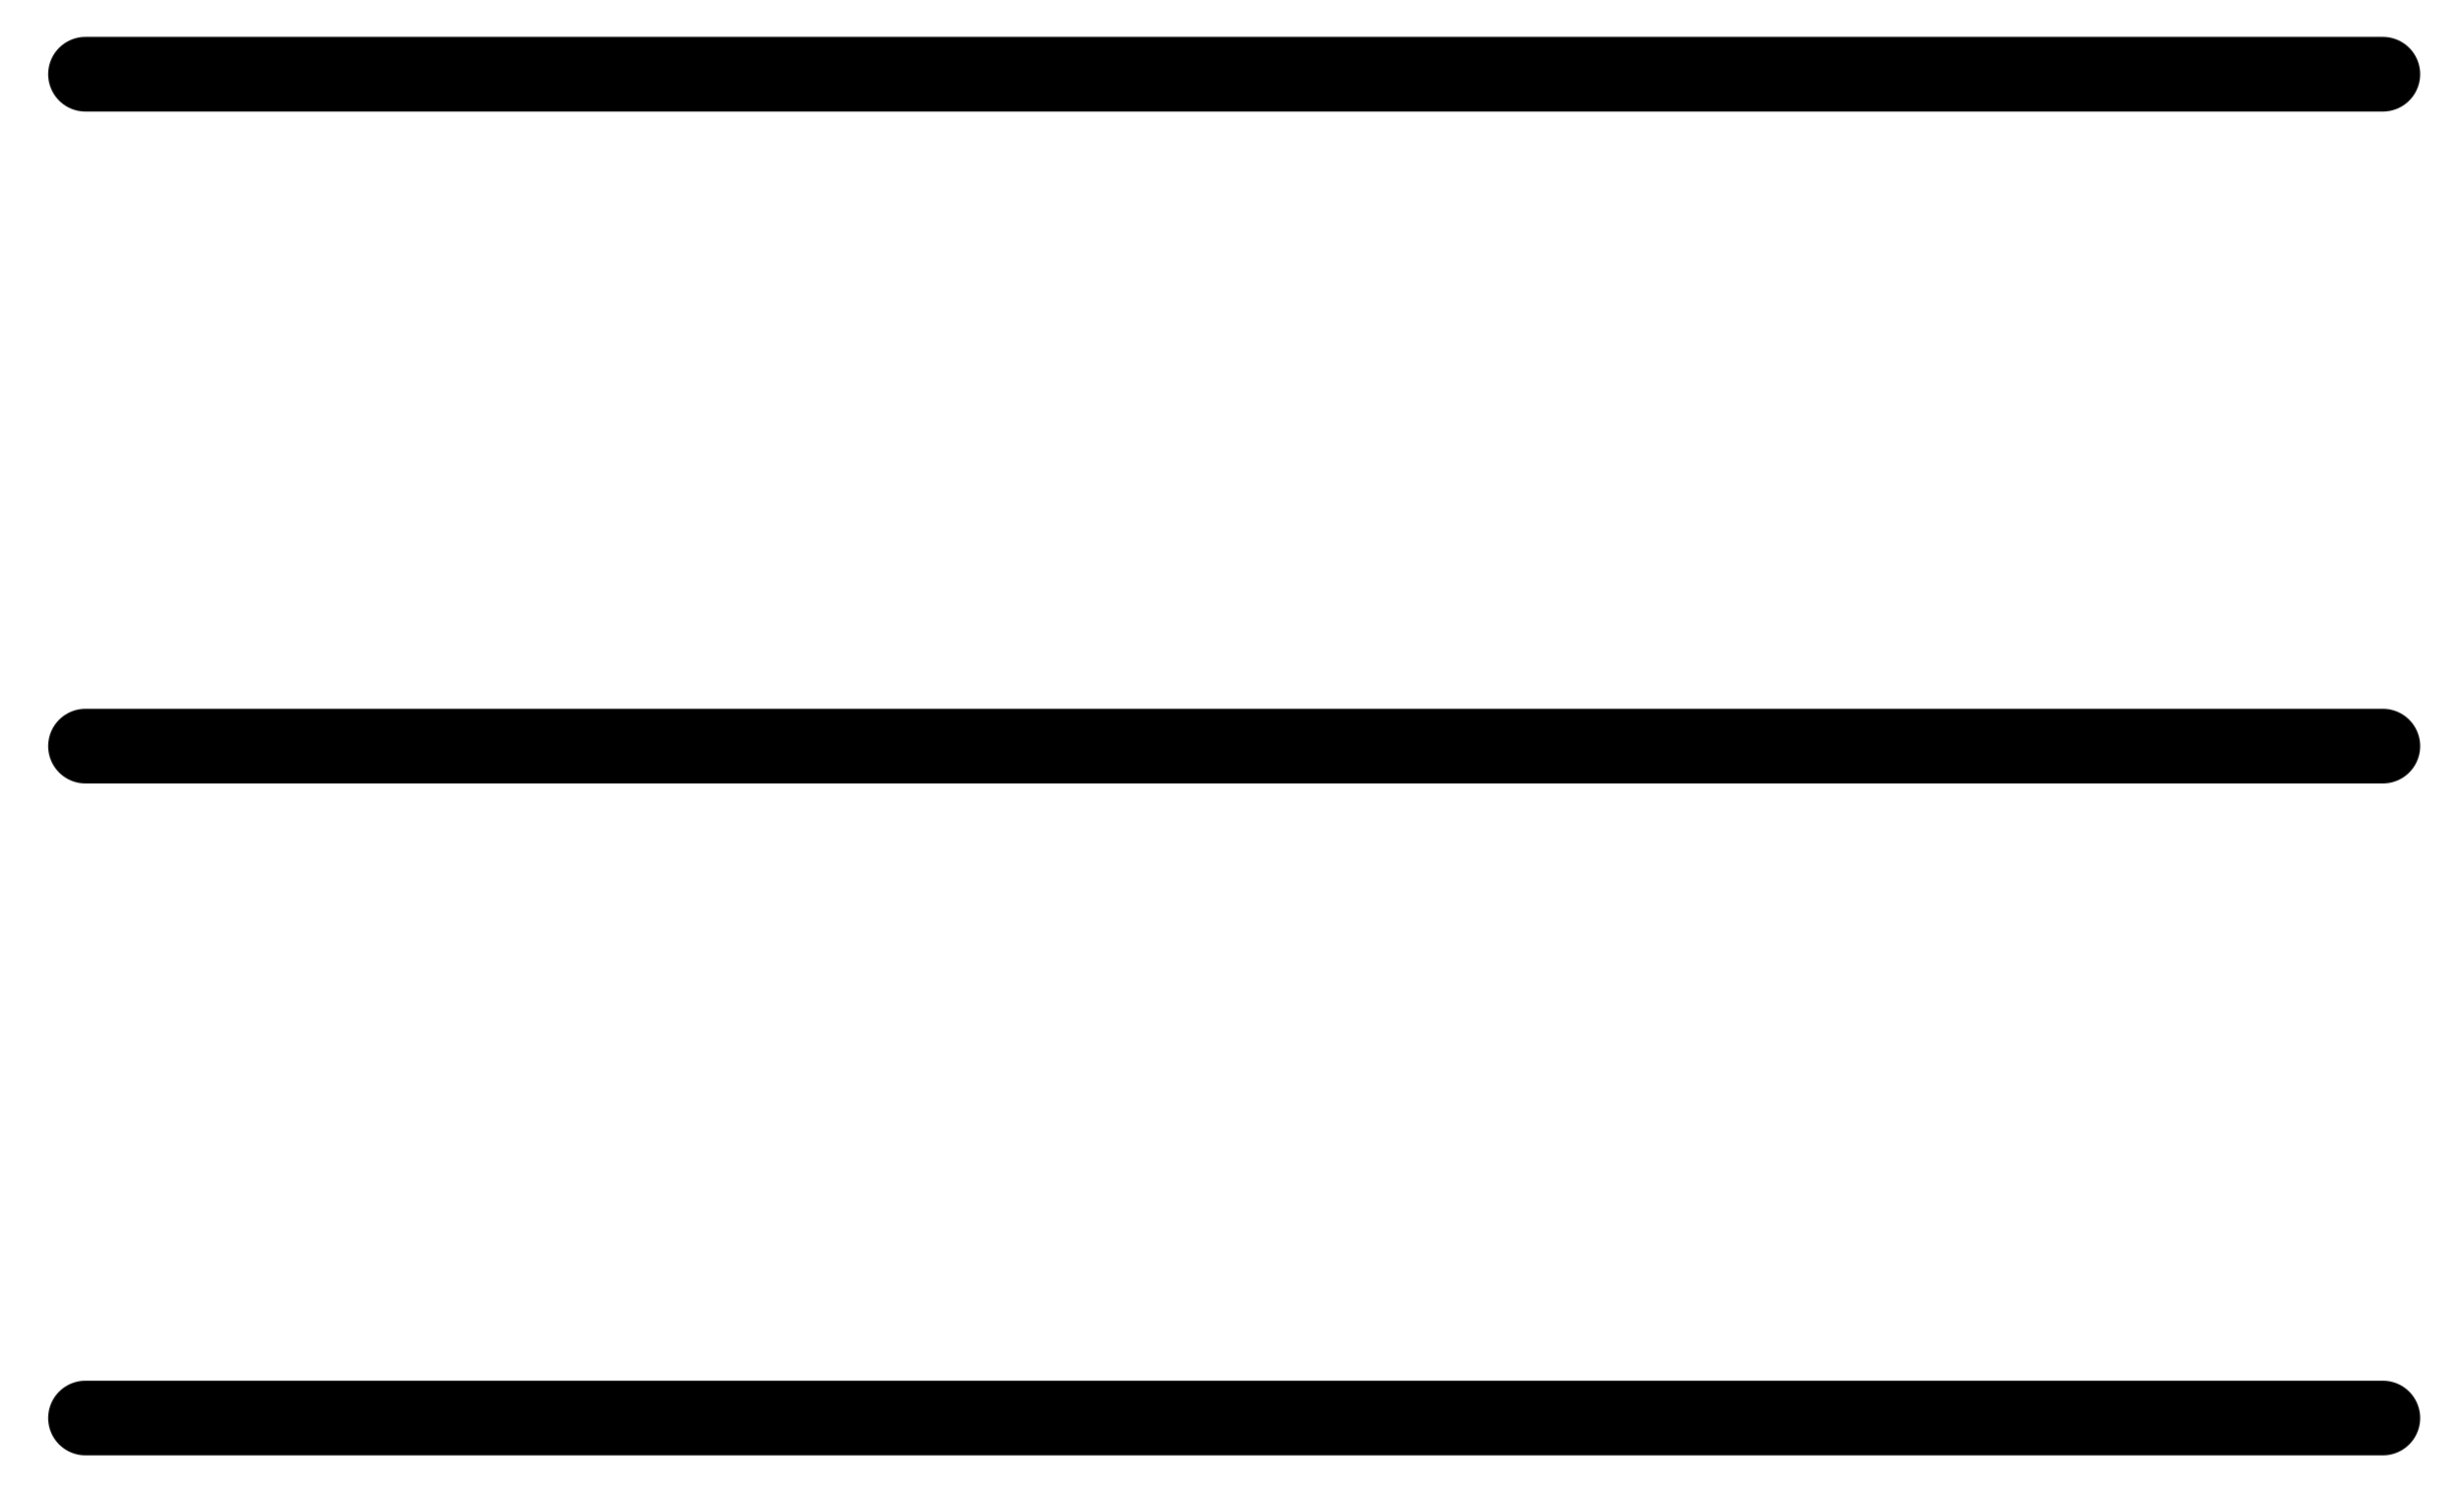 <svg width="33" height="20" viewBox="0 0 33 20" fill="none" xmlns="http://www.w3.org/2000/svg">
<line x1="1.145" y1="0.994" x2="31.913" y2="0.994" stroke="black" stroke-linecap="round"/>
<line x1="1.145" y1="9.994" x2="31.913" y2="9.994" stroke="black" stroke-linecap="round"/>
<line x1="1.145" y1="18.994" x2="31.913" y2="18.994" stroke="black" stroke-linecap="round"/>
</svg>
